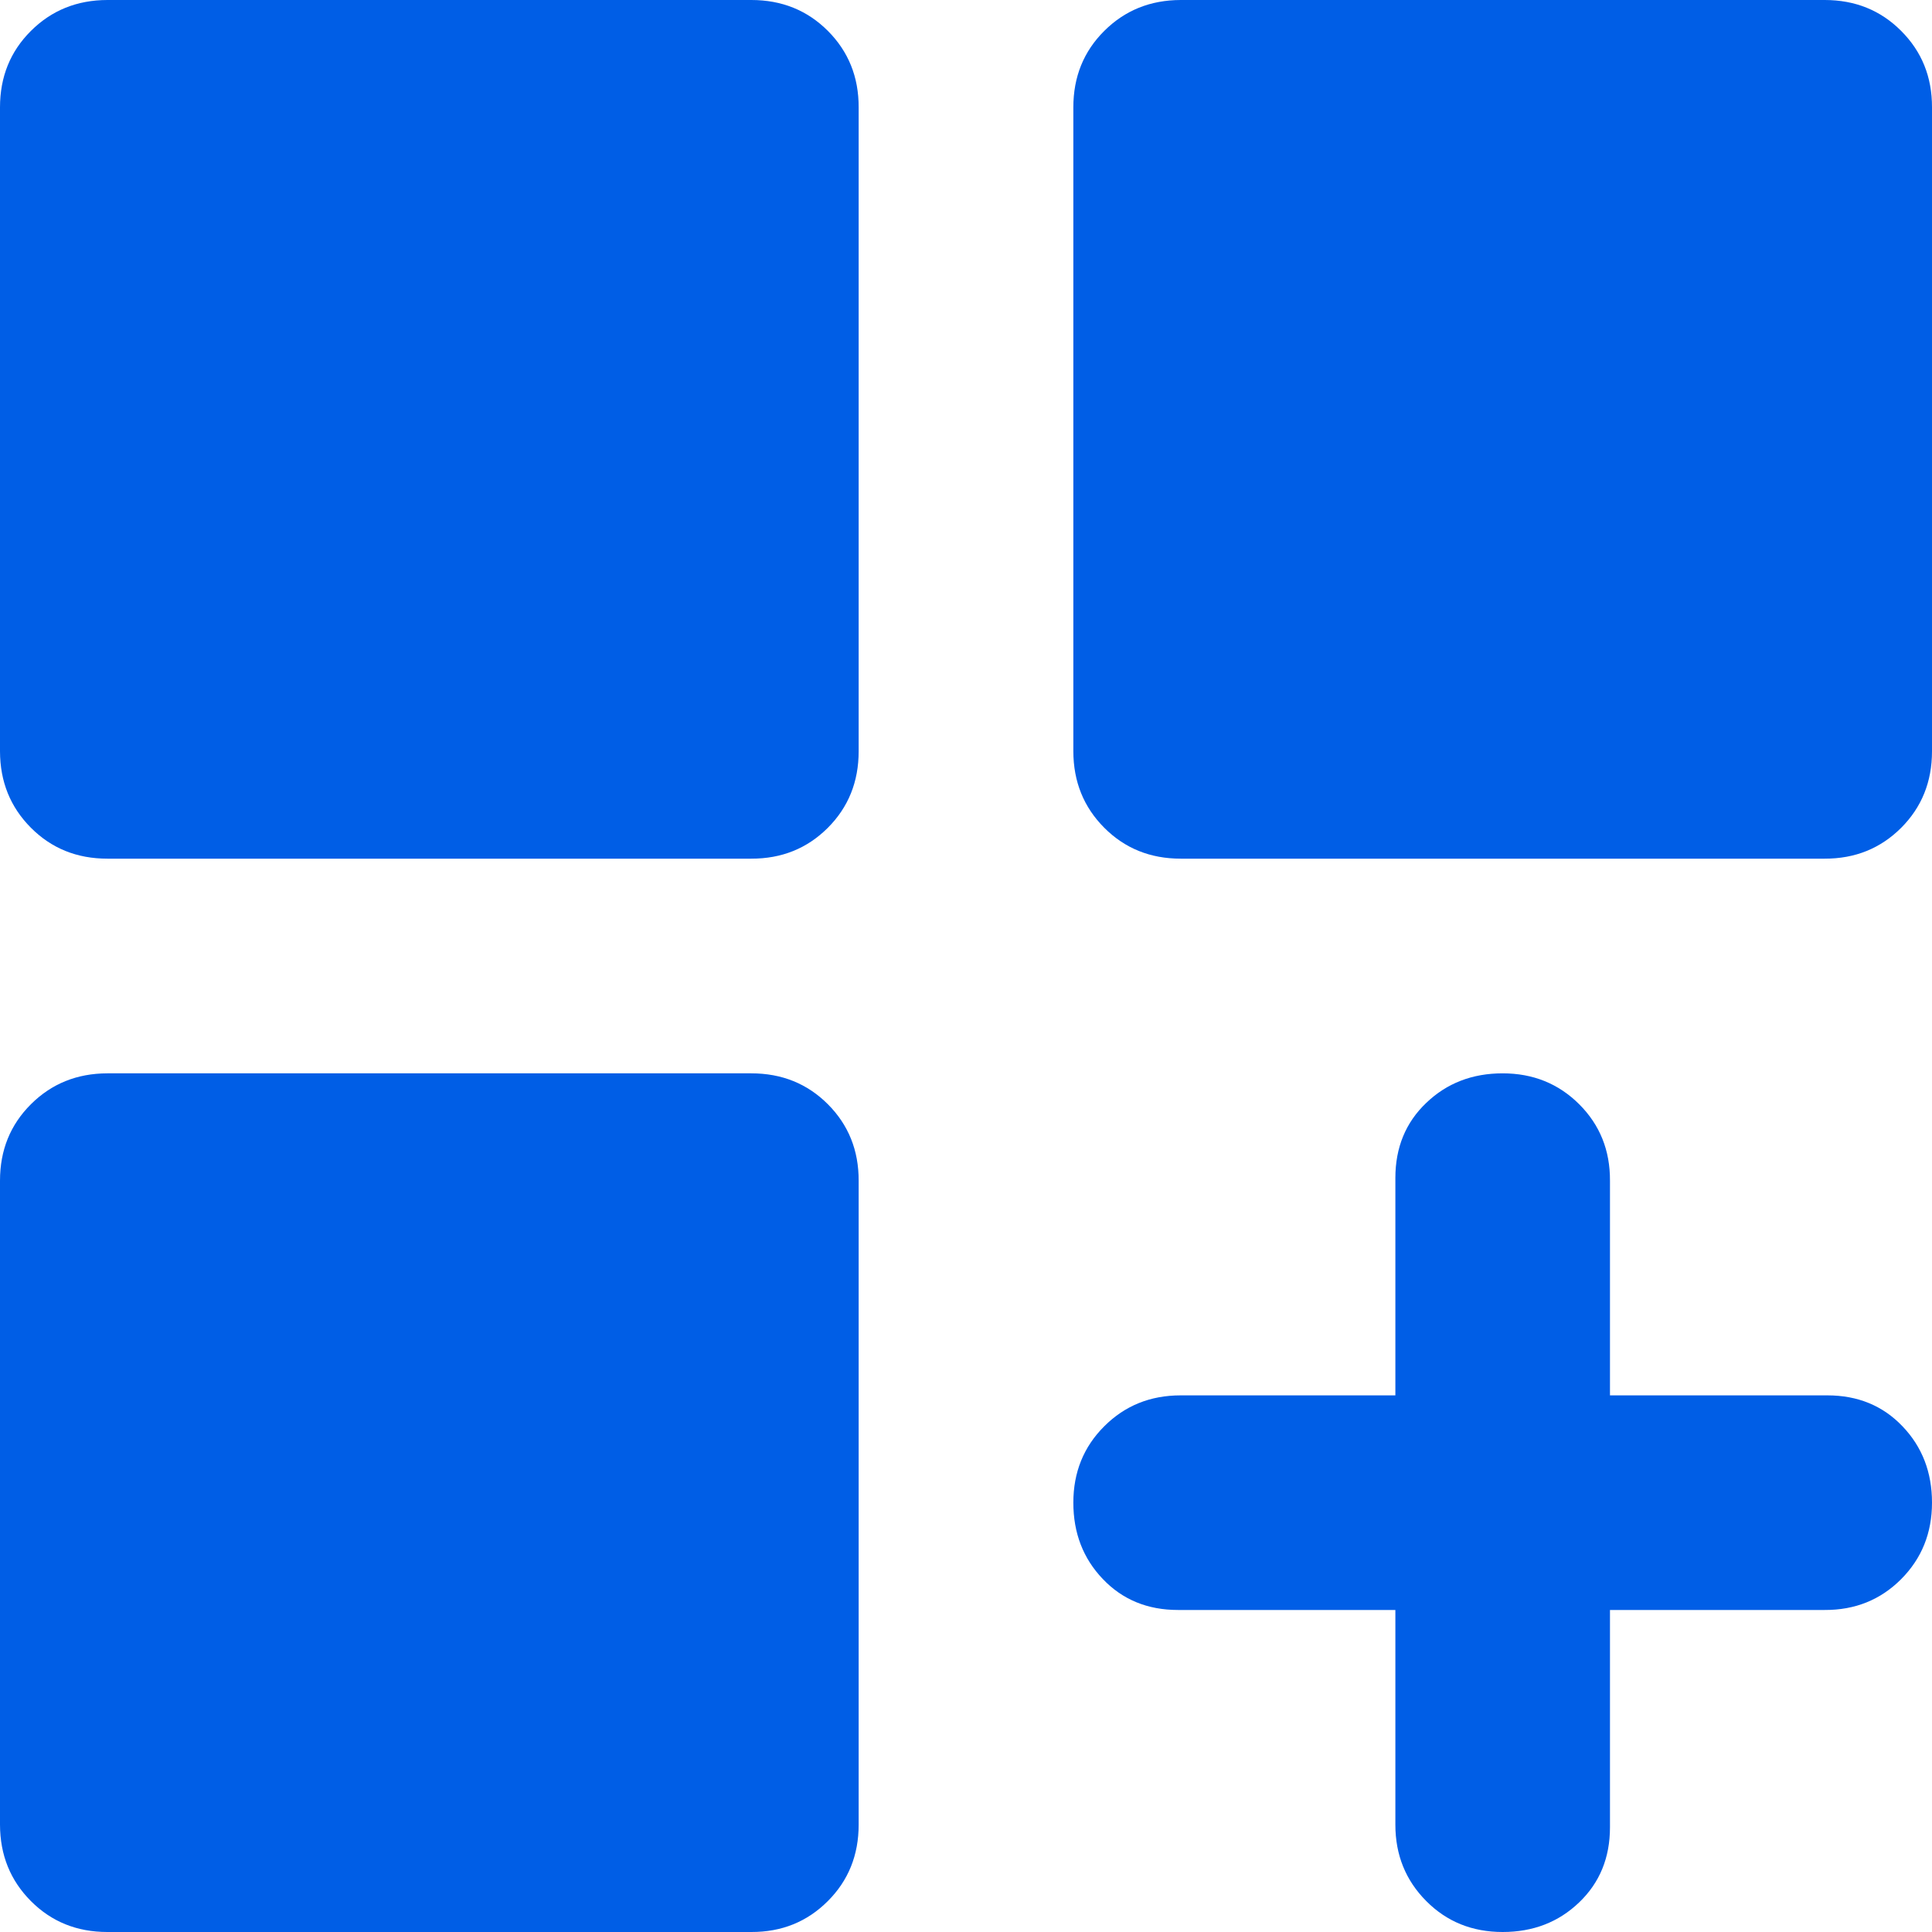 <svg width="25" height="25" viewBox="0 0 25 25" fill="none" xmlns="http://www.w3.org/2000/svg">
<path d="M1.389 11.111C0.995 11.111 0.666 10.978 0.4 10.711C0.134 10.444 0.001 10.115 0 9.722V1.389C0 0.995 0.133 0.666 0.4 0.4C0.667 0.134 0.996 0.001 1.389 0H9.722C10.116 0 10.446 0.133 10.713 0.4C10.979 0.667 11.112 0.996 11.111 1.389V9.722C11.111 10.116 10.978 10.446 10.711 10.713C10.444 10.979 10.115 11.112 9.722 11.111H1.389ZM15.278 11.111C14.884 11.111 14.555 10.978 14.289 10.711C14.023 10.444 13.89 10.115 13.889 9.722V1.389C13.889 0.995 14.022 0.666 14.289 0.4C14.556 0.134 14.885 0.001 15.278 0H23.611C24.005 0 24.335 0.133 24.601 0.4C24.868 0.667 25.001 0.996 25 1.389V9.722C25 10.116 24.867 10.446 24.6 10.713C24.333 10.979 24.004 11.112 23.611 11.111H15.278ZM1.389 25C0.995 25 0.666 24.867 0.4 24.6C0.134 24.333 0.001 24.004 0 23.611V15.278C0 14.884 0.133 14.555 0.4 14.289C0.667 14.023 0.996 13.89 1.389 13.889H9.722C10.116 13.889 10.446 14.022 10.713 14.289C10.979 14.556 11.112 14.885 11.111 15.278V23.611C11.111 24.005 10.978 24.335 10.711 24.601C10.444 24.868 10.115 25.001 9.722 25H1.389ZM19.444 25C19.051 25 18.721 24.867 18.456 24.6C18.19 24.333 18.056 24.004 18.056 23.611V20.833H15.243C14.85 20.833 14.525 20.7 14.271 20.433C14.016 20.167 13.889 19.837 13.889 19.444C13.889 19.052 14.022 18.722 14.289 18.456C14.556 18.189 14.885 18.056 15.278 18.056H18.056V15.243C18.056 14.85 18.189 14.525 18.456 14.271C18.722 14.016 19.052 13.889 19.444 13.889C19.837 13.889 20.167 14.022 20.435 14.289C20.702 14.556 20.835 14.885 20.833 15.278V18.056H23.646C24.039 18.056 24.363 18.189 24.618 18.456C24.873 18.722 25 19.052 25 19.444C25 19.837 24.867 20.167 24.6 20.435C24.333 20.702 24.004 20.835 23.611 20.833H20.833V23.646C20.833 24.039 20.7 24.363 20.433 24.618C20.167 24.873 19.837 25 19.444 25Z" fill="#005EE6"/>
</svg>
